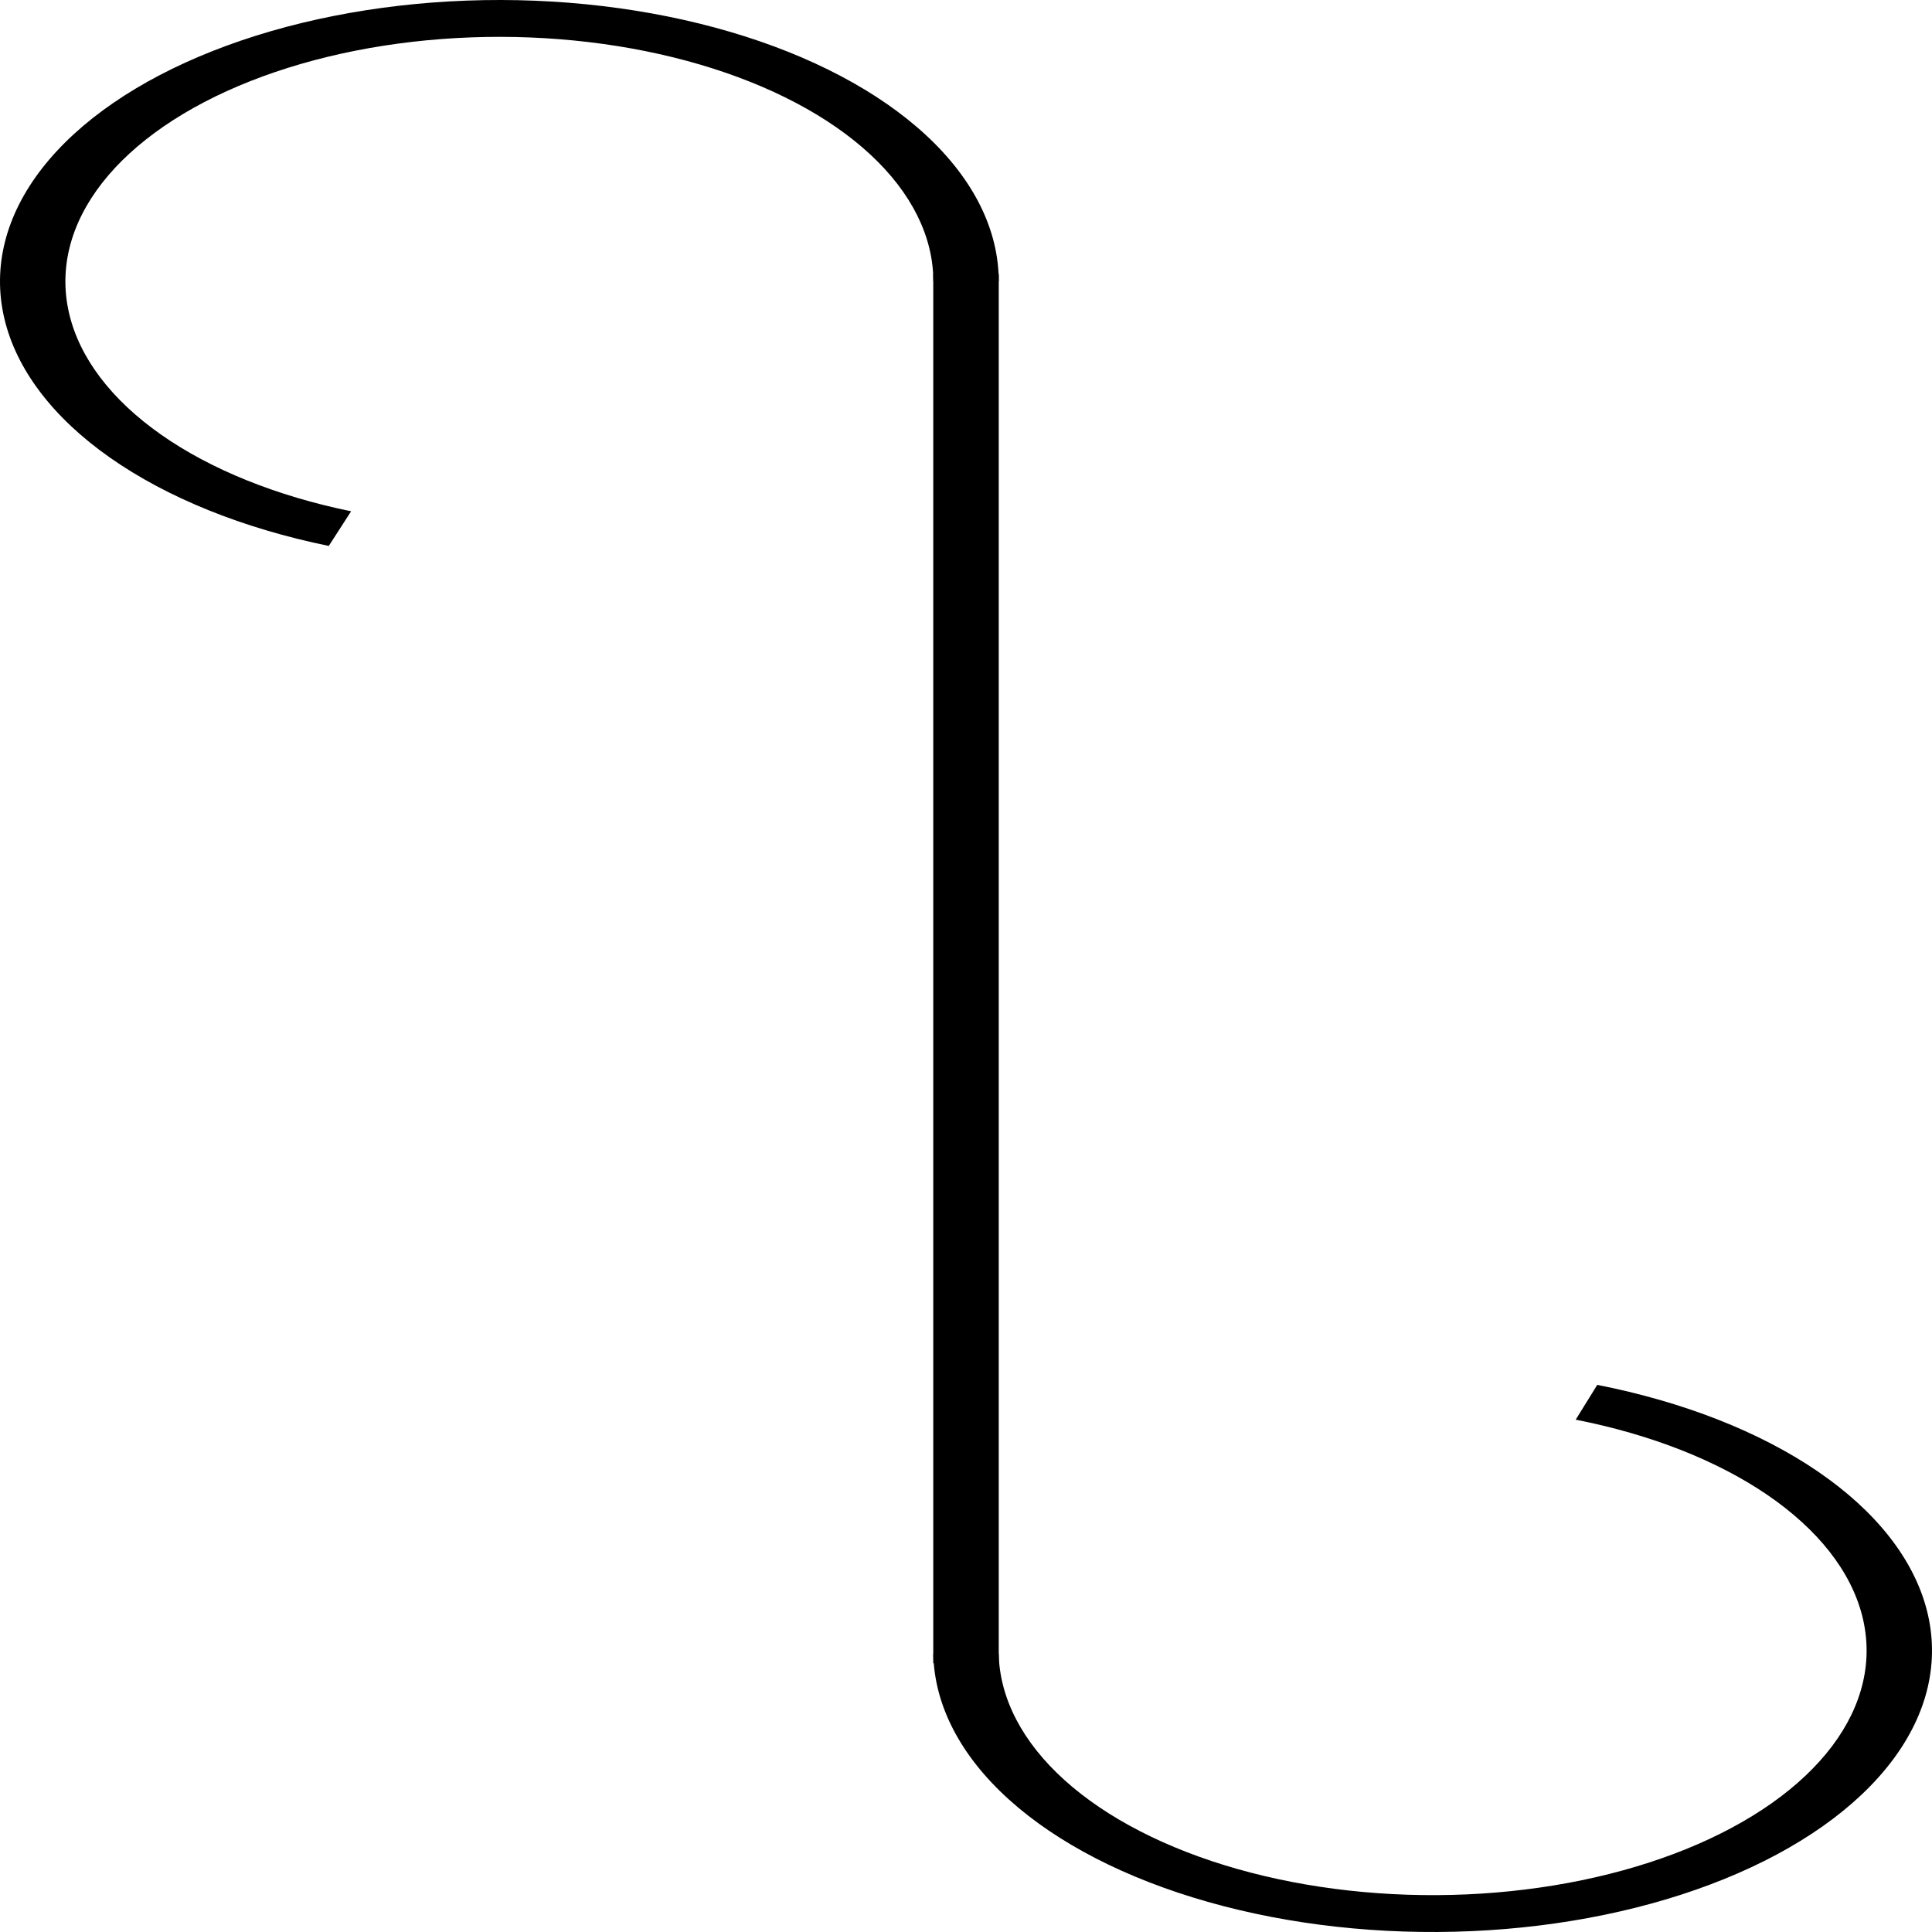 <svg width="1000" height="1000" viewBox="0 0 1000 1000" xmlns="http://www.w3.org/2000/svg" fill="none">
  <path d="M516.949 145.669C516.949 119.018 503.975 92.877 479.44 70.093C454.906 47.309 419.75 28.756 377.801 16.452C335.851 4.148 288.717 -1.434 241.529 0.313C194.34 2.061 148.907 11.07 110.175 26.362C71.443 41.653 40.897 62.64 21.862 87.037C2.828 111.434 -3.965 138.307 2.222 164.729C8.409 191.151 27.341 216.11 56.954 236.889C86.568 257.668 125.729 273.47 170.174 282.575L181.737 264.647C143.112 256.734 109.079 243.002 83.344 224.944C57.608 206.886 41.156 185.195 35.779 162.233C30.402 139.271 36.305 115.917 52.847 94.715C69.389 73.513 95.935 55.274 129.595 41.985C163.255 28.697 202.739 20.867 243.748 19.348C284.757 17.83 325.719 22.681 362.175 33.373C398.63 44.066 429.182 60.19 450.504 79.99C471.826 99.79 483.101 122.508 483.101 145.669H516.949Z" fill="black"/>
  <path d="M826.742 716.806C871.388 725.593 910.901 741.114 940.98 761.68C971.058 782.245 990.548 807.067 997.329 833.444C1004.11 859.82 997.921 886.738 979.436 911.27C960.952 935.801 930.88 957.004 892.495 972.57C854.109 988.137 808.882 997.47 761.737 999.554C714.592 1001.64 667.335 996.393 625.113 984.389C582.891 972.386 547.321 954.085 522.276 931.478C497.231 908.871 483.671 882.825 483.072 856.176L516.917 855.934C517.437 879.094 529.222 901.729 550.987 921.375C572.752 941.022 603.664 956.926 640.358 967.358C677.051 977.789 718.119 982.348 759.09 980.537C800.062 978.725 839.366 970.614 872.725 957.086C906.083 943.558 932.217 925.132 948.281 903.813C964.345 882.495 969.724 859.101 963.831 836.179C957.938 813.257 941 791.685 914.86 773.812C888.721 755.94 854.382 742.451 815.583 734.815L826.742 716.806Z" fill="black"/>
  <rect x="483.051" y="141.732" width="33.898" height="719.16" fill="black"/>
</svg>
